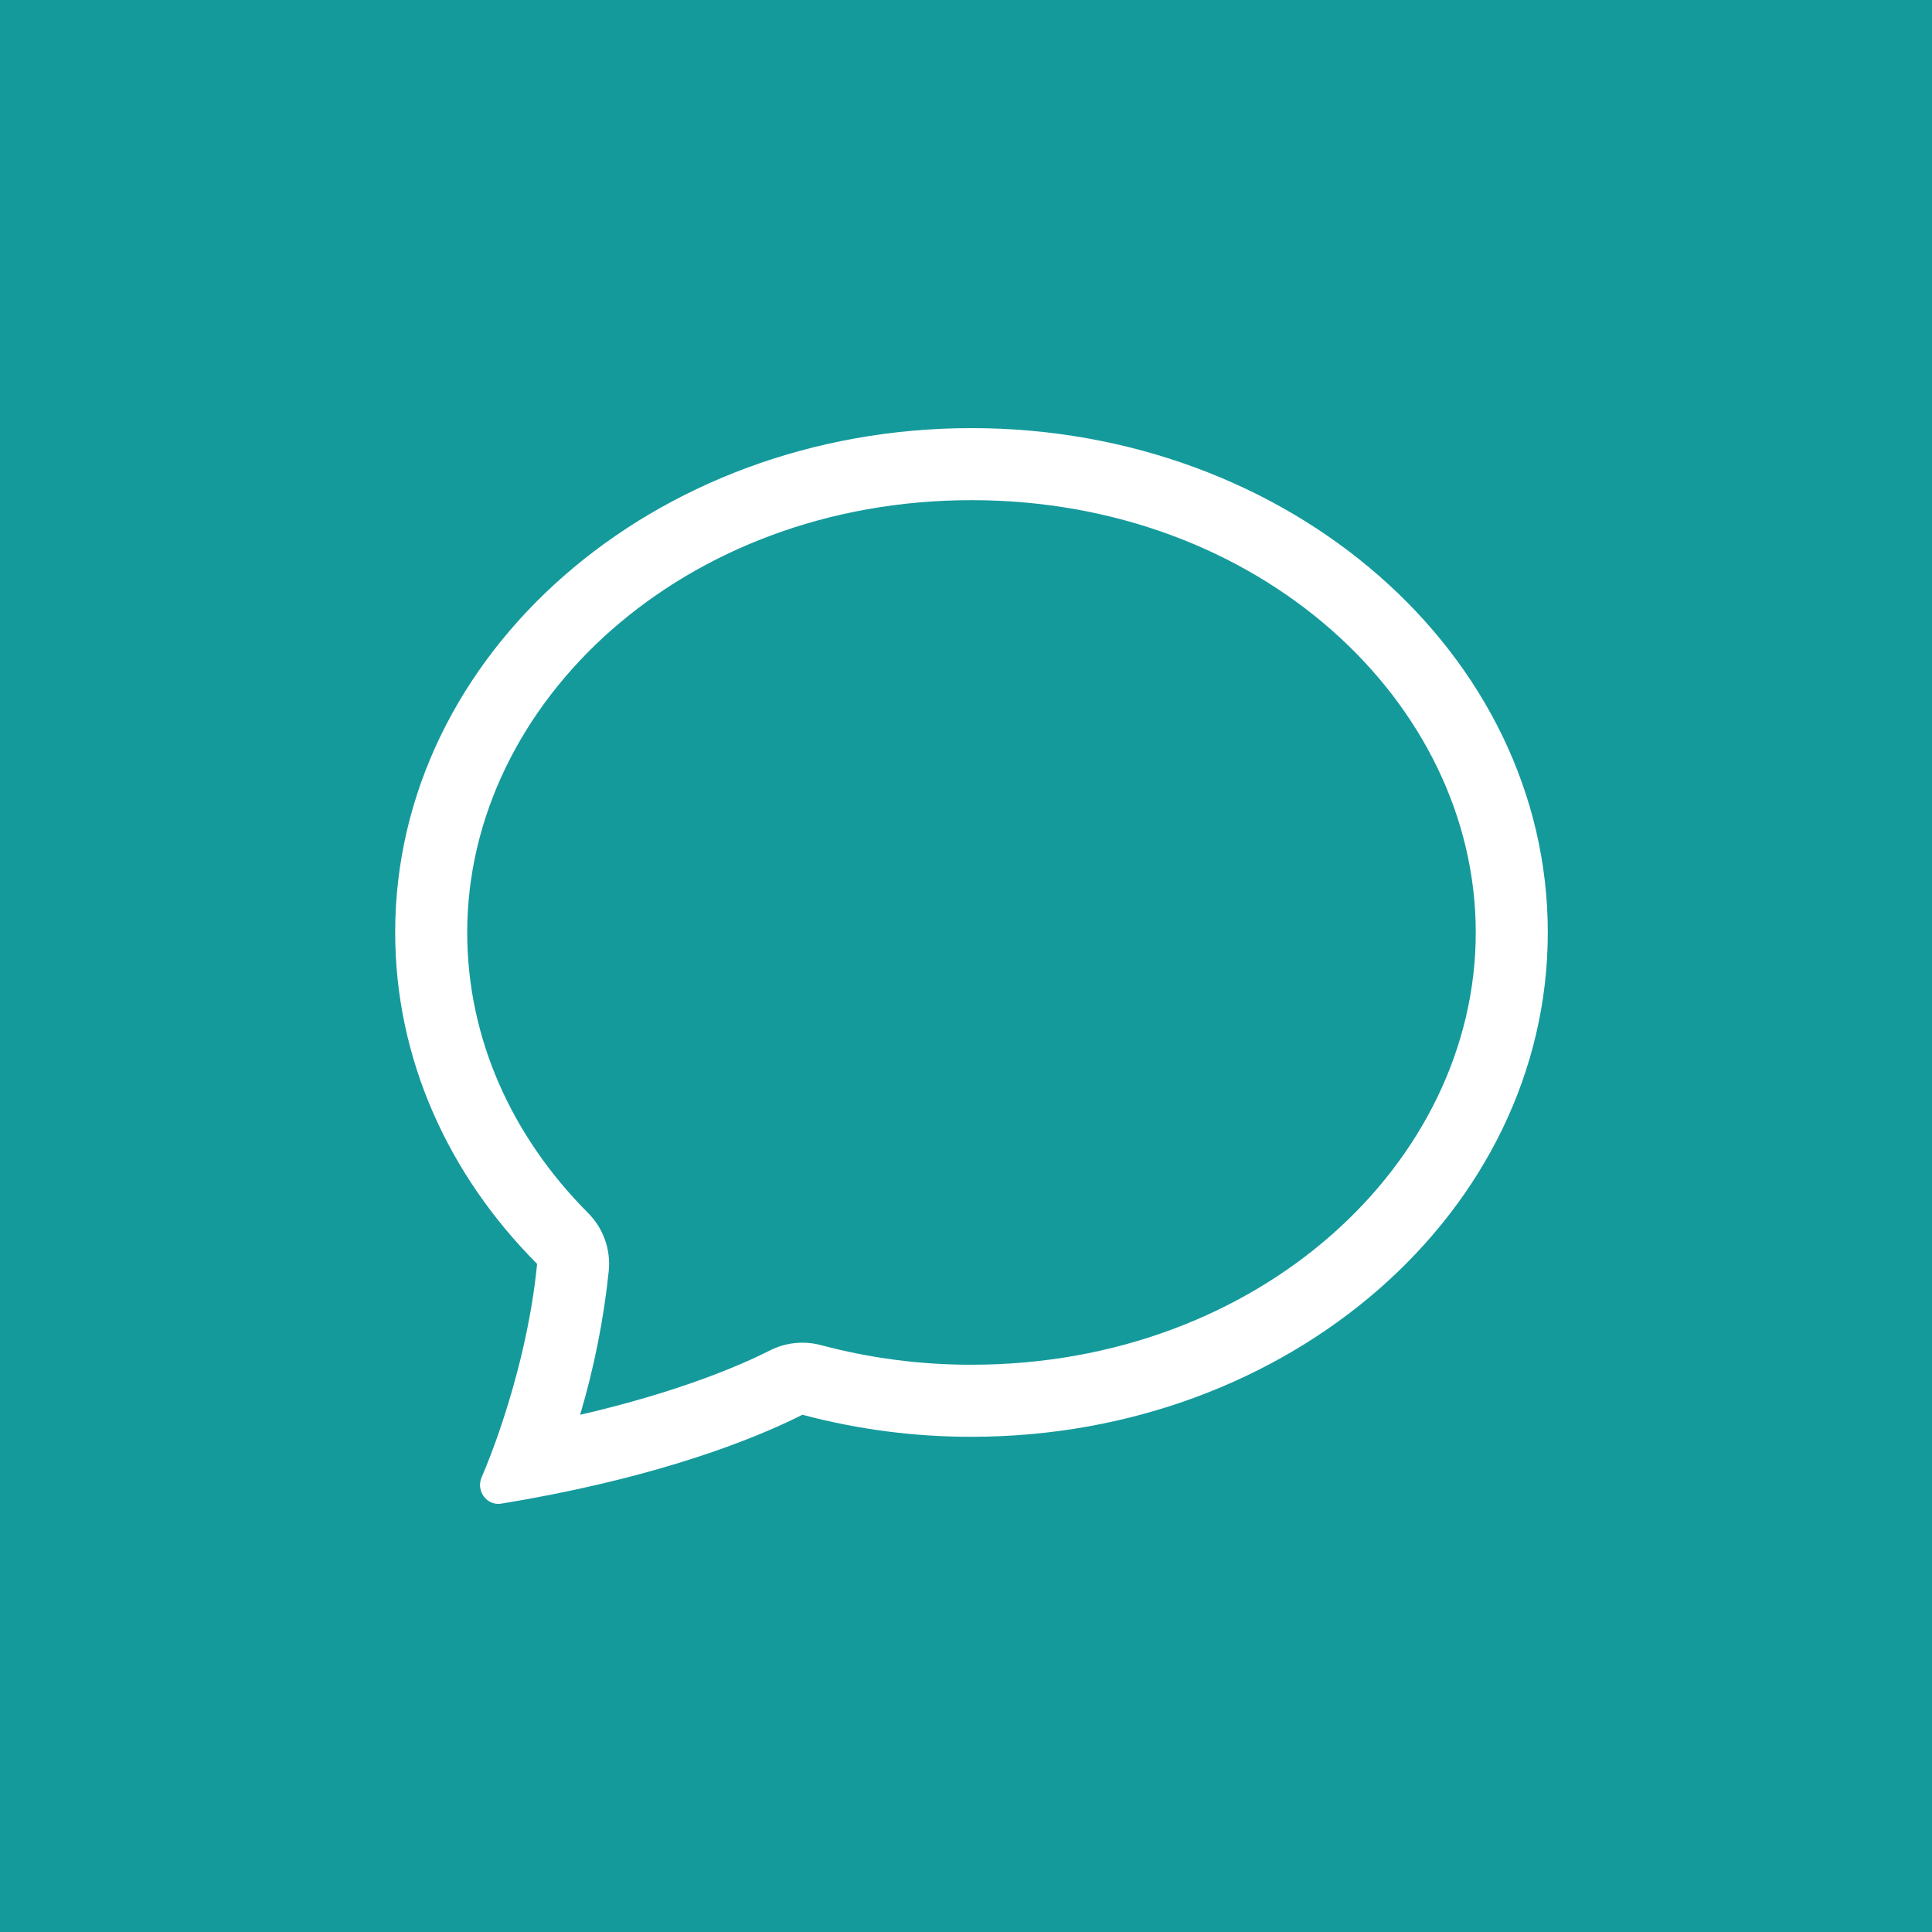 <svg width="176" height="176" viewBox="0 0 176 176" fill="none" xmlns="http://www.w3.org/2000/svg">
<rect width="176" height="176" fill="#159A9C"/>
<path d="M53.574 110.502C54.255 111.186 54.778 112.011 55.103 112.92C55.429 113.829 55.55 114.798 55.458 115.759C54.997 120.206 54.122 124.601 52.846 128.886C62.001 126.766 67.592 124.311 70.132 123.025C71.572 122.295 73.231 122.122 74.791 122.539C79.263 123.731 83.872 124.332 88.5 124.324C114.724 124.324 134.438 105.901 134.438 84.944C134.438 63.993 114.724 45.563 88.5 45.563C62.276 45.563 42.562 63.993 42.562 84.944C42.562 94.579 46.612 103.518 53.574 110.502ZM50.339 136.132C48.784 136.44 47.224 136.722 45.66 136.978C44.347 137.188 43.35 135.823 43.868 134.603C44.451 133.228 44.985 131.834 45.47 130.422L45.489 130.356C47.117 125.63 48.443 120.196 48.928 115.135C40.876 107.062 36 96.495 36 84.944C36 59.57 59.507 39 88.5 39C117.493 39 141 59.57 141 84.944C141 110.318 117.493 130.888 88.5 130.888C83.3 130.895 78.122 130.219 73.098 128.879C69.685 130.605 62.342 133.749 50.339 136.132Z" fill="white"/>
</svg>
